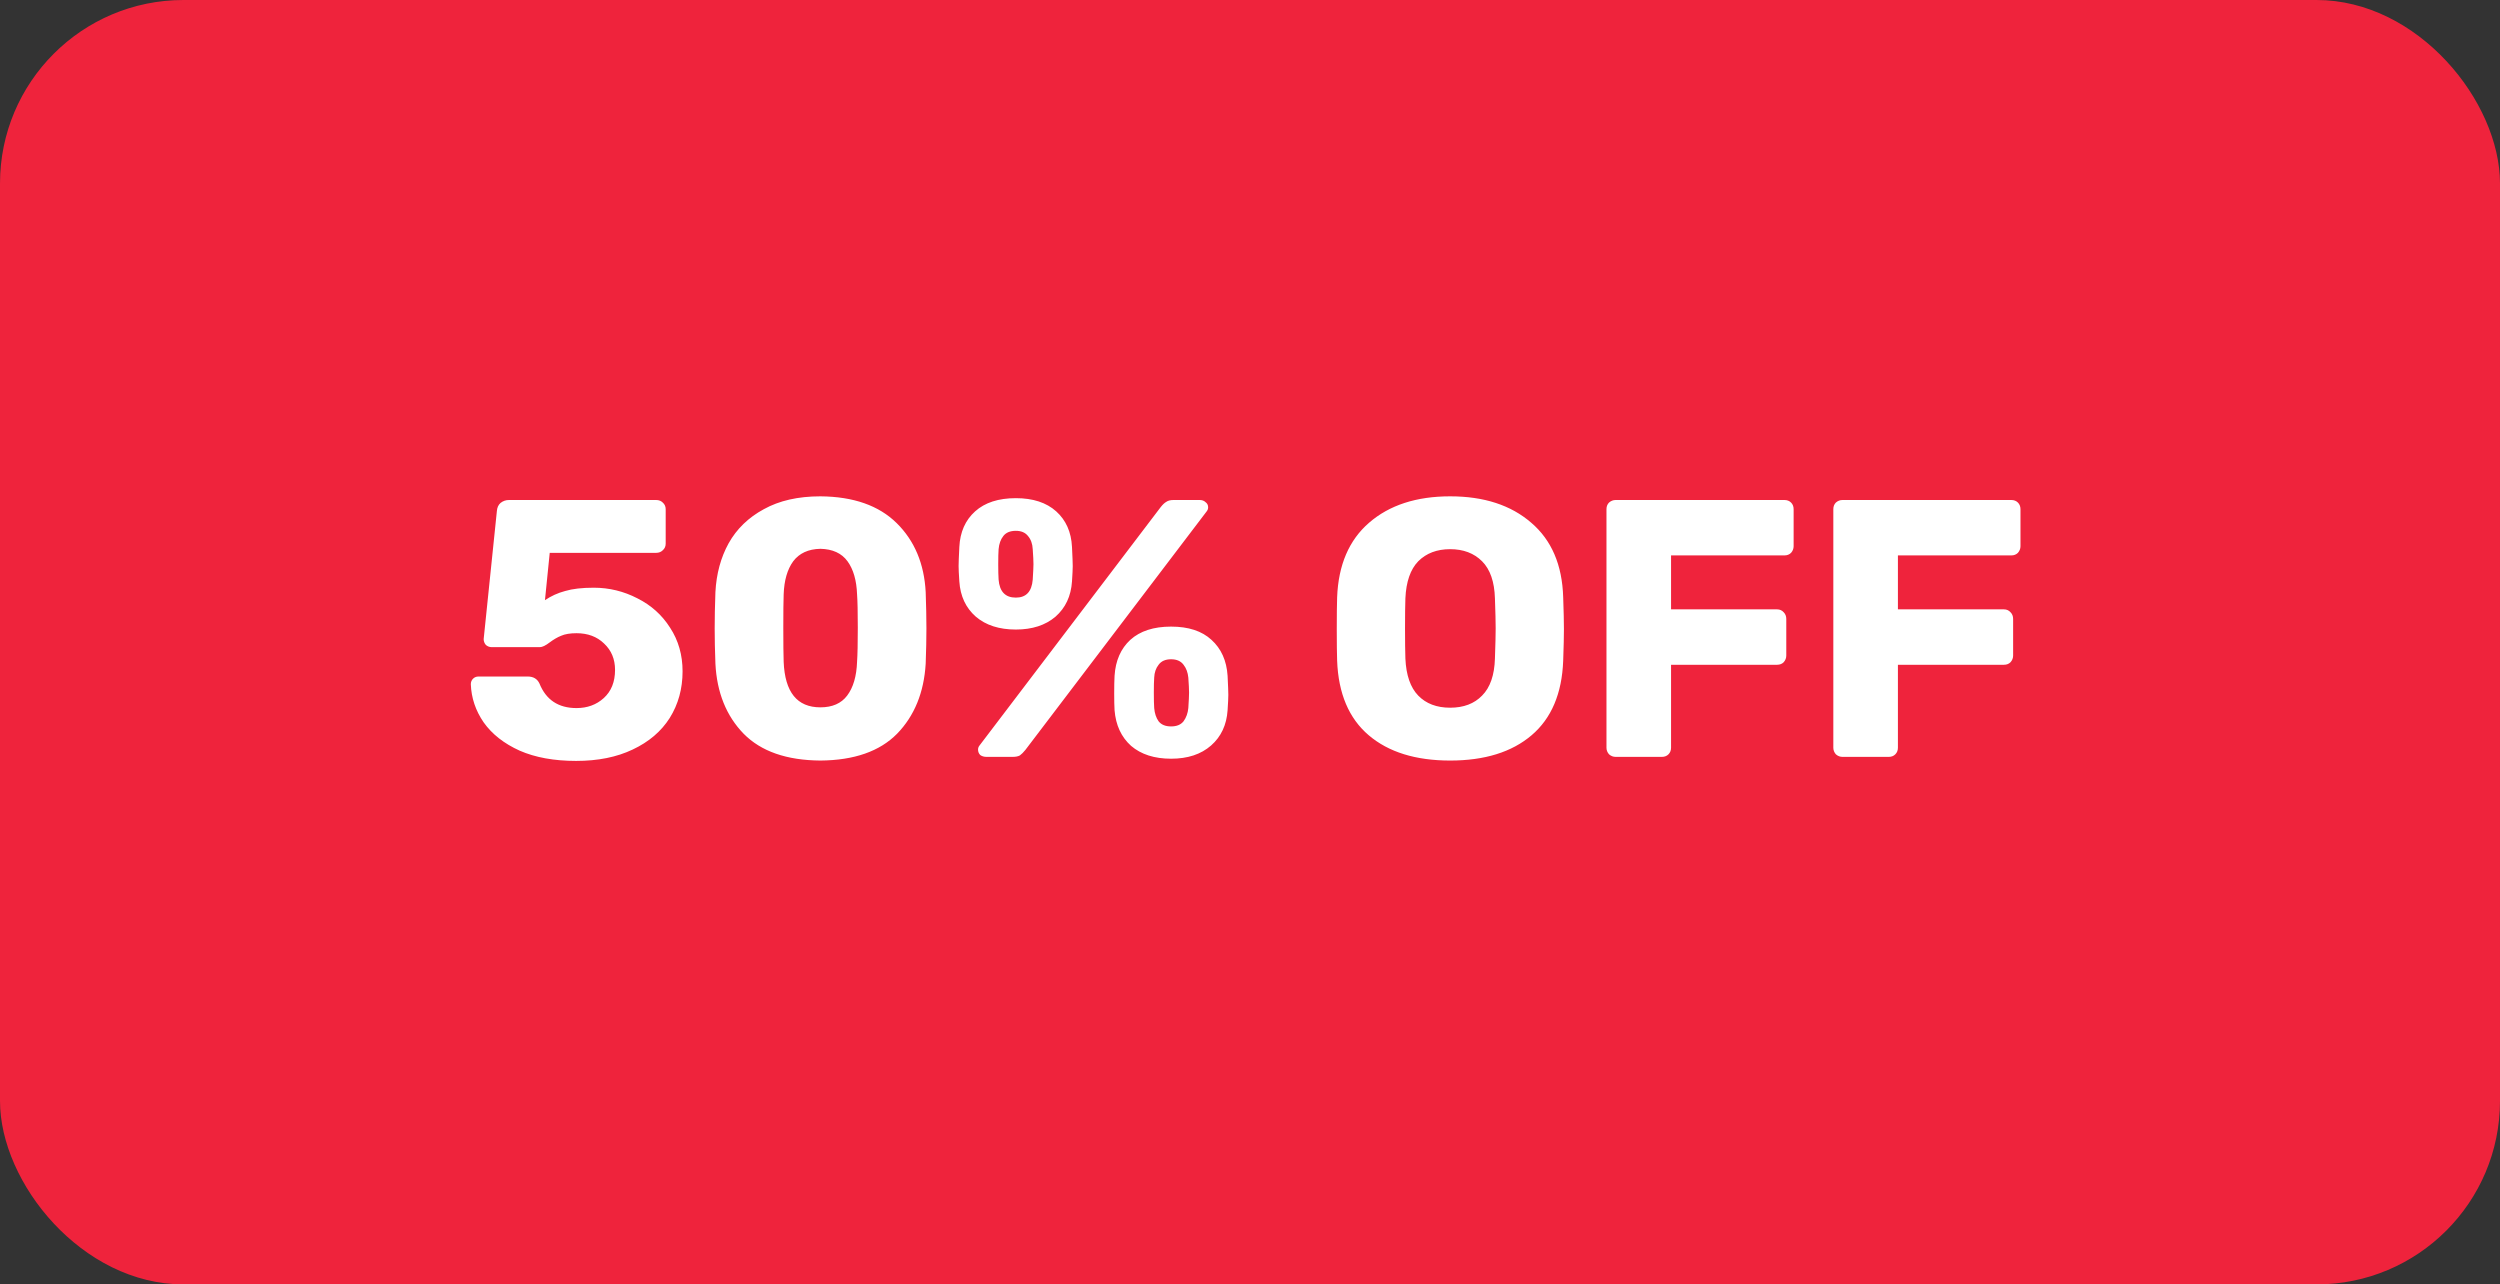 <svg width="109" height="56" viewBox="0 0 109 56" fill="none" xmlns="http://www.w3.org/2000/svg">
<rect x="0" y="0" width="109" height="56" fill="#333333" stroke="none"/>
<rect width="109" height="56" rx="8" fill="#EF233C"/>
<path d="M25.12 33.176C24.16 33.176 23.339 33.027 22.656 32.728C21.973 32.419 21.451 32.008 21.088 31.496C20.736 30.984 20.549 30.429 20.528 29.832C20.528 29.736 20.56 29.656 20.624 29.592C20.688 29.528 20.768 29.496 20.864 29.496H23.008C23.253 29.496 23.424 29.597 23.52 29.8C23.808 30.515 24.347 30.872 25.136 30.872C25.605 30.872 26 30.728 26.32 30.44C26.651 30.141 26.816 29.731 26.816 29.208C26.816 28.739 26.656 28.355 26.336 28.056C26.027 27.757 25.627 27.608 25.136 27.608C24.859 27.608 24.635 27.645 24.464 27.72C24.304 27.784 24.139 27.88 23.968 28.008C23.787 28.147 23.643 28.216 23.536 28.216H21.44C21.344 28.216 21.259 28.184 21.184 28.12C21.12 28.045 21.088 27.96 21.088 27.864L21.664 22.28C21.675 22.131 21.728 22.013 21.824 21.928C21.931 21.843 22.053 21.8 22.192 21.8H28.608C28.725 21.8 28.821 21.837 28.896 21.912C28.981 21.987 29.024 22.083 29.024 22.2V23.704C29.024 23.821 28.981 23.917 28.896 23.992C28.821 24.067 28.725 24.104 28.608 24.104H23.968L23.76 26.168C24.027 25.987 24.32 25.853 24.64 25.768C24.96 25.672 25.376 25.624 25.888 25.624C26.56 25.624 27.195 25.779 27.792 26.088C28.389 26.387 28.864 26.813 29.216 27.368C29.579 27.923 29.76 28.557 29.76 29.272C29.76 30.029 29.573 30.707 29.2 31.304C28.827 31.891 28.288 32.349 27.584 32.68C26.891 33.011 26.069 33.176 25.12 33.176ZM35.768 33.16C34.296 33.149 33.181 32.76 32.424 31.992C31.666 31.213 31.256 30.195 31.192 28.936C31.17 28.36 31.16 27.848 31.16 27.4C31.16 26.941 31.17 26.413 31.192 25.816C31.234 25.016 31.426 24.307 31.768 23.688C32.12 23.059 32.632 22.563 33.304 22.2C33.976 21.827 34.797 21.64 35.768 21.64C37.208 21.651 38.317 22.04 39.096 22.808C39.874 23.576 40.296 24.579 40.36 25.816C40.381 26.413 40.392 26.941 40.392 27.4C40.392 27.848 40.381 28.36 40.36 28.936C40.285 30.195 39.869 31.213 39.112 31.992C38.354 32.76 37.24 33.149 35.768 33.16ZM35.768 30.84C36.29 30.84 36.68 30.669 36.936 30.328C37.202 29.976 37.346 29.485 37.368 28.856C37.389 28.547 37.4 28.051 37.4 27.368C37.4 26.685 37.389 26.2 37.368 25.912C37.346 25.304 37.208 24.824 36.952 24.472C36.696 24.12 36.301 23.939 35.768 23.928C35.245 23.939 34.85 24.12 34.584 24.472C34.328 24.824 34.189 25.304 34.168 25.912C34.157 26.2 34.152 26.685 34.152 27.368C34.152 28.051 34.157 28.547 34.168 28.856C34.221 30.179 34.754 30.84 35.768 30.84ZM44.291 27.448C43.565 27.448 42.984 27.261 42.547 26.888C42.109 26.504 41.869 25.992 41.827 25.352C41.805 25.032 41.795 24.808 41.795 24.68C41.795 24.552 41.805 24.275 41.827 23.848C41.859 23.197 42.088 22.68 42.515 22.296C42.941 21.912 43.533 21.72 44.291 21.72C45.037 21.72 45.624 21.912 46.051 22.296C46.477 22.68 46.707 23.197 46.739 23.848C46.76 24.275 46.771 24.552 46.771 24.68C46.771 24.808 46.76 25.032 46.739 25.352C46.696 25.992 46.456 26.504 46.019 26.888C45.581 27.261 45.005 27.448 44.291 27.448ZM43.011 33C42.904 33 42.813 32.973 42.739 32.92C42.675 32.856 42.643 32.776 42.643 32.68C42.643 32.616 42.664 32.557 42.707 32.504L50.611 22.104C50.696 21.997 50.776 21.923 50.851 21.88C50.925 21.827 51.032 21.8 51.171 21.8H52.307C52.413 21.8 52.499 21.832 52.563 21.896C52.637 21.949 52.675 22.024 52.675 22.12C52.675 22.184 52.653 22.243 52.611 22.296L44.707 32.696C44.621 32.803 44.541 32.883 44.467 32.936C44.392 32.979 44.285 33 44.147 33H43.011ZM44.291 26.056C44.739 26.056 44.984 25.795 45.027 25.272C45.048 24.931 45.059 24.707 45.059 24.6C45.059 24.461 45.048 24.243 45.027 23.944C45.016 23.709 44.947 23.517 44.819 23.368C44.701 23.219 44.525 23.144 44.291 23.144C44.045 23.144 43.864 23.219 43.747 23.368C43.629 23.517 43.56 23.709 43.539 23.944C43.528 24.093 43.523 24.312 43.523 24.6C43.523 24.877 43.528 25.101 43.539 25.272C43.581 25.795 43.832 26.056 44.291 26.056ZM51.059 33.08C50.333 33.08 49.752 32.893 49.315 32.52C48.888 32.136 48.648 31.619 48.595 30.968C48.584 30.787 48.579 30.541 48.579 30.232C48.579 29.912 48.584 29.656 48.595 29.464C48.637 28.803 48.867 28.28 49.283 27.896C49.709 27.512 50.301 27.32 51.059 27.32C51.816 27.32 52.403 27.512 52.819 27.896C53.245 28.28 53.48 28.803 53.523 29.464C53.544 29.891 53.555 30.168 53.555 30.296C53.555 30.424 53.544 30.648 53.523 30.968C53.48 31.608 53.24 32.12 52.803 32.504C52.365 32.888 51.784 33.08 51.059 33.08ZM51.059 31.672C51.304 31.672 51.485 31.597 51.603 31.448C51.72 31.288 51.789 31.096 51.811 30.872C51.832 30.552 51.843 30.328 51.843 30.2C51.843 30.061 51.832 29.843 51.811 29.544C51.789 29.32 51.72 29.133 51.603 28.984C51.485 28.824 51.304 28.744 51.059 28.744C50.813 28.744 50.632 28.824 50.515 28.984C50.397 29.133 50.333 29.32 50.323 29.544C50.312 29.693 50.307 29.912 50.307 30.2C50.307 30.488 50.312 30.712 50.323 30.872C50.344 31.107 50.408 31.299 50.515 31.448C50.632 31.597 50.813 31.672 51.059 31.672ZM63.227 33.16C61.723 33.16 60.539 32.792 59.675 32.056C58.811 31.32 58.353 30.237 58.299 28.808C58.289 28.499 58.283 28.04 58.283 27.432C58.283 26.813 58.289 26.349 58.299 26.04C58.353 24.632 58.817 23.549 59.691 22.792C60.577 22.024 61.755 21.64 63.227 21.64C64.699 21.64 65.878 22.024 66.763 22.792C67.649 23.549 68.113 24.632 68.155 26.04C68.177 26.659 68.187 27.123 68.187 27.432C68.187 27.731 68.177 28.189 68.155 28.808C68.102 30.237 67.643 31.32 66.779 32.056C65.915 32.792 64.731 33.16 63.227 33.16ZM63.227 30.856C63.814 30.856 64.278 30.68 64.619 30.328C64.971 29.976 65.158 29.437 65.179 28.712C65.201 28.093 65.211 27.656 65.211 27.4C65.211 27.123 65.201 26.685 65.179 26.088C65.158 25.363 64.971 24.824 64.619 24.472C64.267 24.12 63.803 23.944 63.227 23.944C62.651 23.944 62.187 24.12 61.835 24.472C61.494 24.824 61.307 25.363 61.275 26.088C61.265 26.387 61.259 26.824 61.259 27.4C61.259 27.965 61.265 28.403 61.275 28.712C61.307 29.437 61.494 29.976 61.835 30.328C62.177 30.68 62.641 30.856 63.227 30.856ZM70.442 33C70.335 33 70.239 32.963 70.154 32.888C70.079 32.803 70.042 32.707 70.042 32.6V22.2C70.042 22.083 70.079 21.987 70.154 21.912C70.239 21.837 70.335 21.8 70.442 21.8H77.802C77.919 21.8 78.015 21.837 78.09 21.912C78.165 21.987 78.202 22.083 78.202 22.2V23.816C78.202 23.923 78.165 24.019 78.09 24.104C78.015 24.179 77.919 24.216 77.802 24.216H72.858V26.568H77.482C77.599 26.568 77.695 26.611 77.77 26.696C77.844 26.771 77.882 26.867 77.882 26.984V28.584C77.882 28.691 77.844 28.787 77.77 28.872C77.695 28.947 77.599 28.984 77.482 28.984H72.858V32.6C72.858 32.717 72.82 32.813 72.746 32.888C72.671 32.963 72.575 33 72.458 33H70.442ZM80.332 33C80.226 33 80.13 32.963 80.044 32.888C79.97 32.803 79.933 32.707 79.933 32.6V22.2C79.933 22.083 79.97 21.987 80.044 21.912C80.13 21.837 80.226 21.8 80.332 21.8H87.692C87.81 21.8 87.906 21.837 87.981 21.912C88.055 21.987 88.093 22.083 88.093 22.2V23.816C88.093 23.923 88.055 24.019 87.981 24.104C87.906 24.179 87.81 24.216 87.692 24.216H82.749V26.568H87.373C87.49 26.568 87.586 26.611 87.66 26.696C87.735 26.771 87.772 26.867 87.772 26.984V28.584C87.772 28.691 87.735 28.787 87.66 28.872C87.586 28.947 87.49 28.984 87.373 28.984H82.749V32.6C82.749 32.717 82.711 32.813 82.636 32.888C82.562 32.963 82.466 33 82.349 33H80.332Z" fill="white"/>
</svg>

